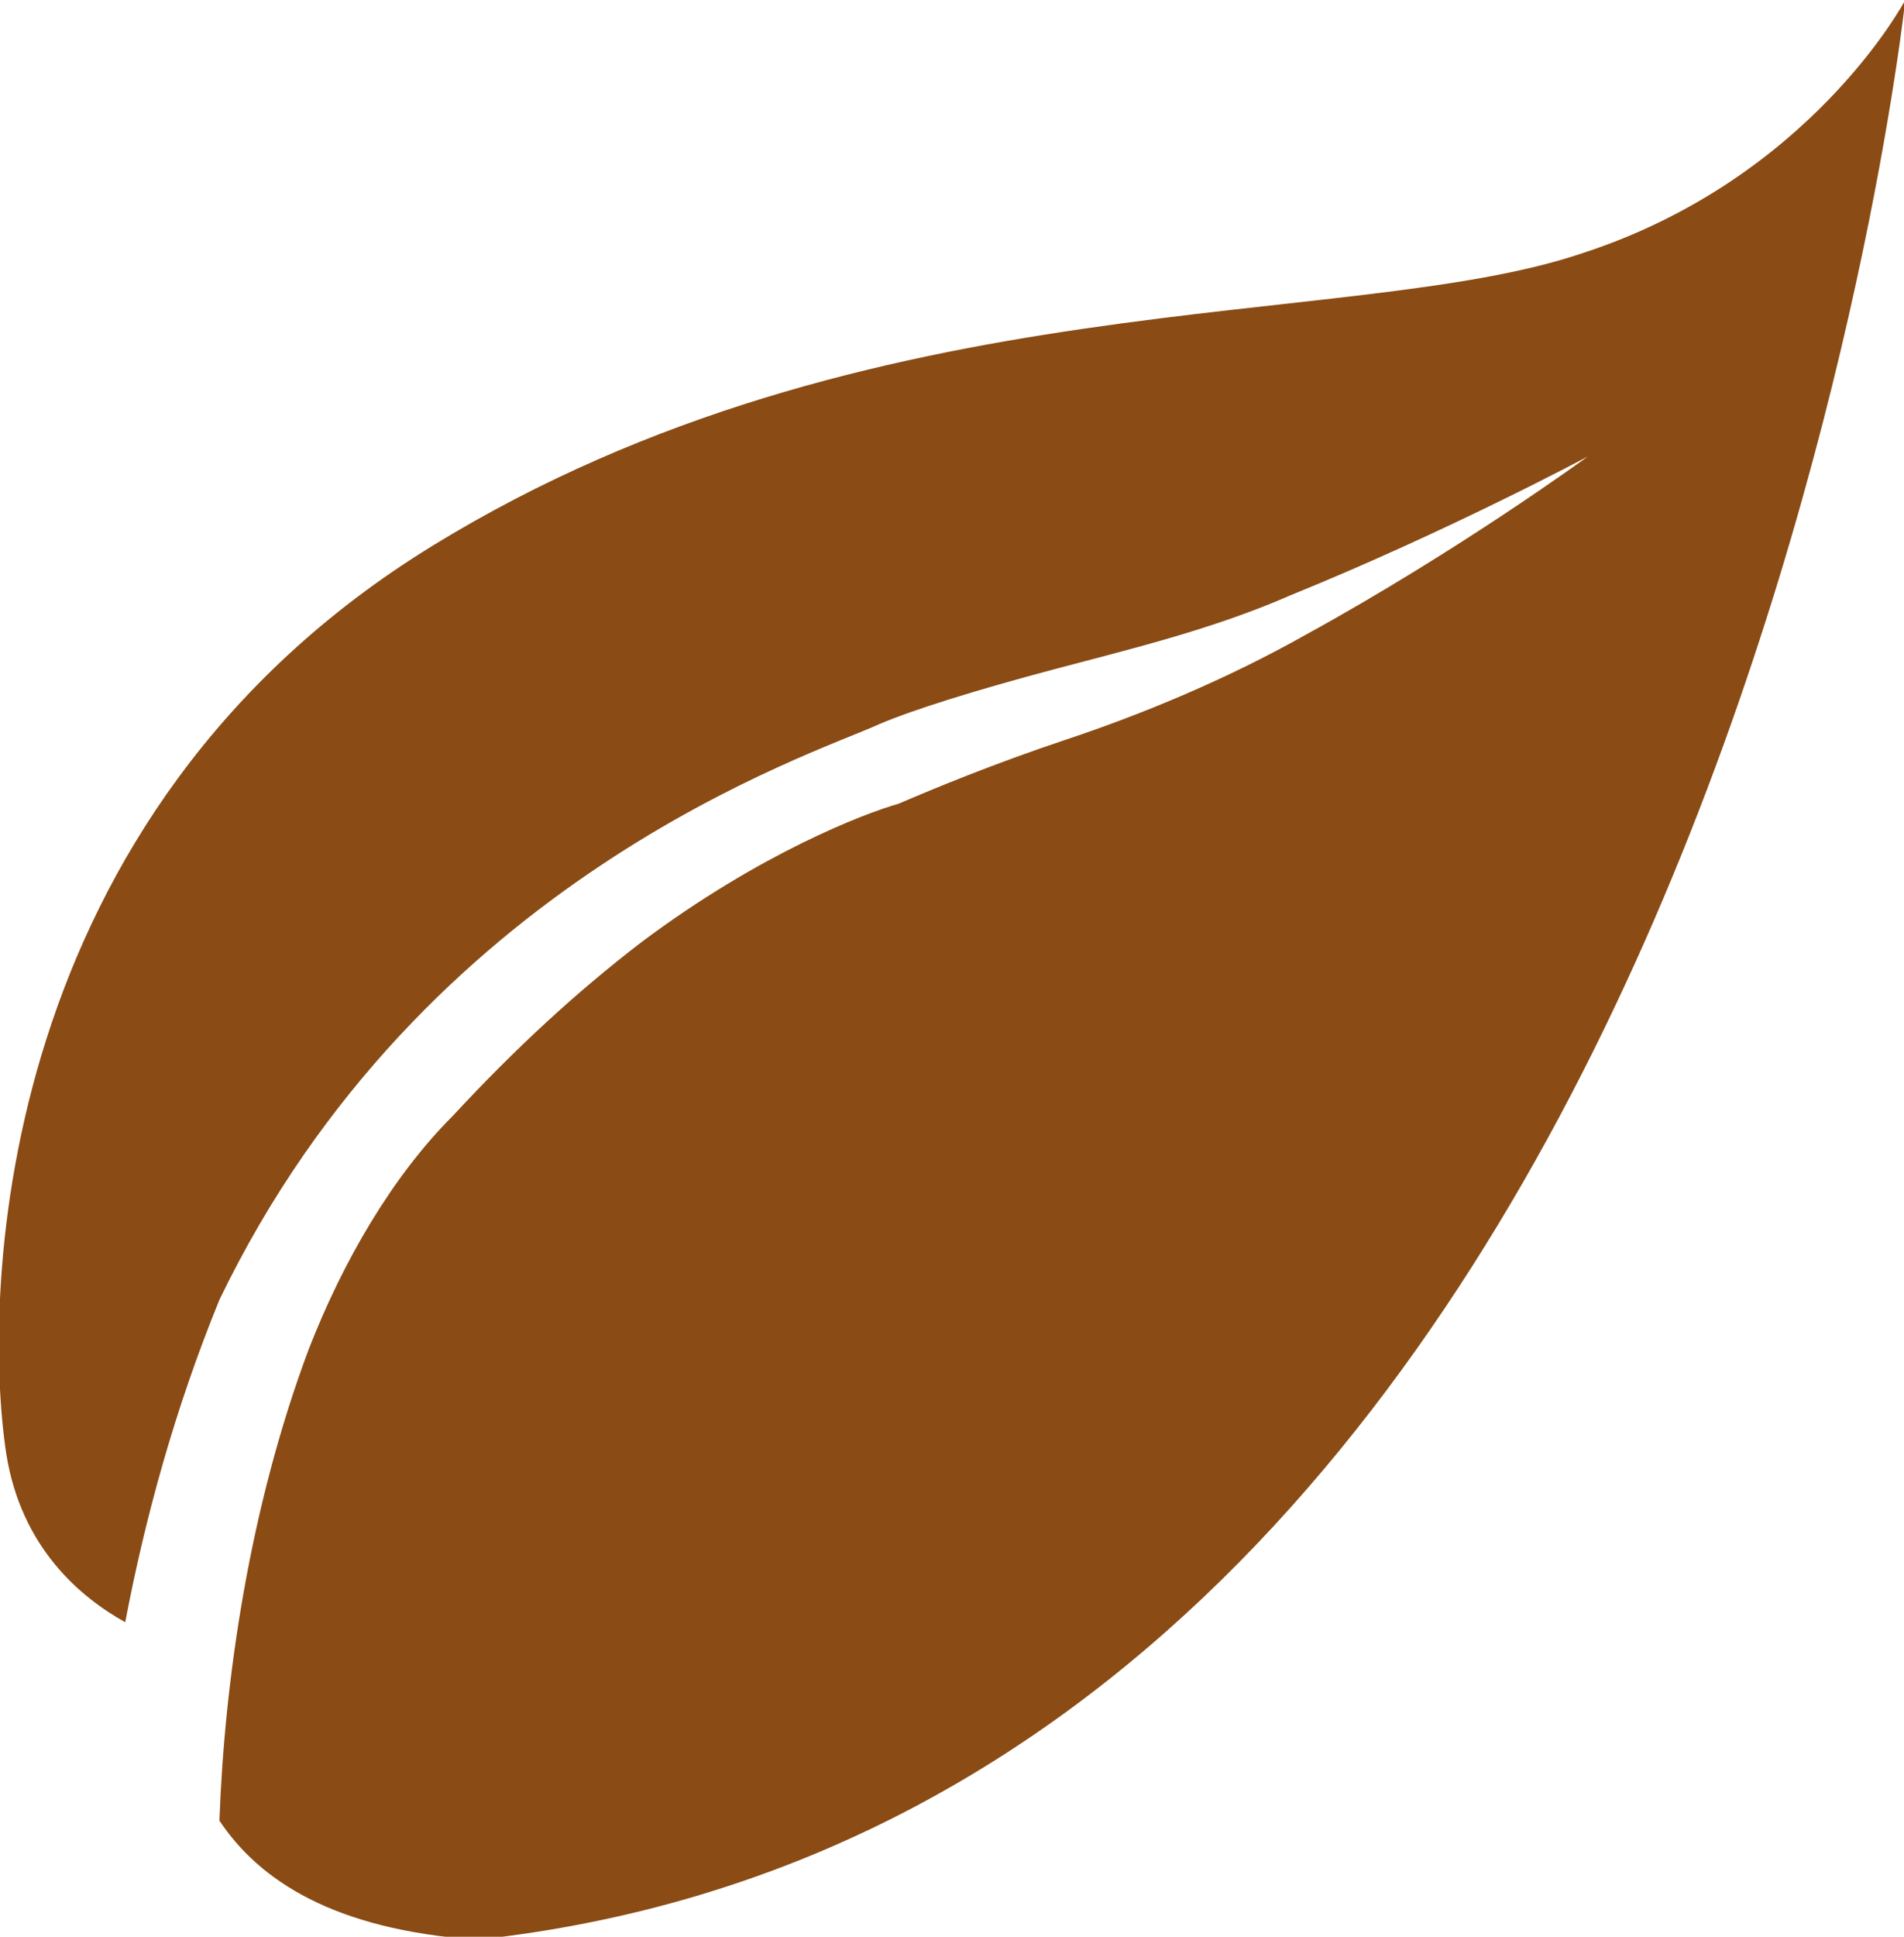 <?xml version="1.0" encoding="utf-8"?>
<!-- Generator: Adobe Illustrator 25.1.0, SVG Export Plug-In . SVG Version: 6.00 Build 0)  -->
<svg version="1.1"
	 id="svg3314" sodipodi:docname="Leaf icon 15.svg" xmlns:cc="http://creativecommons.org/ns#" xmlns:dc="http://purl.org/dc/elements/1.1/" xmlns:inkscape="http://www.inkscape.org/namespaces/inkscape" xmlns:rdf="http://www.w3.org/1999/02/22-rdf-syntax-ns#" xmlns:sodipodi="http://sodipodi.sourceforge.net/DTD/sodipodi-0.dtd" xmlns:svg="http://www.w3.org/2000/svg"
	 xmlns="http://www.w3.org/2000/svg" xmlns:xlink="http://www.w3.org/1999/xlink" x="0px" y="0px" viewBox="0 0 48 48.8"
	 style="enable-background:new 0 0 48 48.8;" xml:space="preserve">
<style type="text/css">
	.st0{fill:#8A4B14;}
</style>
<defs>
	
		<inkscape:perspective  id="perspective3322" inkscape:persp3d-origin="372.04724 : 350.78739 : 1" inkscape:vp_x="0 : 526.18109 : 1" inkscape:vp_y="0 : 1000 : 0" inkscape:vp_z="744.09448 : 526.18109 : 1" sodipodi:type="inkscape:persp3d">
		</inkscape:perspective>
</defs>
<sodipodi:namedview  bordercolor="#666666" borderopacity="1.0" gridtolerance="10000" guidetolerance="10" id="base" inkscape:current-layer="layer1" inkscape:cx="375" inkscape:cy="520" inkscape:document-units="px" inkscape:pageopacity="0.0" inkscape:pageshadow="2" inkscape:window-height="718" inkscape:window-width="640" inkscape:window-x="632" inkscape:window-y="249" inkscape:zoom="0.35" objecttolerance="10" pagecolor="#ffffff" showgrid="false">
	</sodipodi:namedview>
<g id="layer1" transform="translate(-627.423,-376.525)" inkscape:groupmode="layer" inkscape:label="Layer 1">
	<g id="g132" transform="matrix(1.25,0,0,1.25,626.955,376.525)">
		<path id="path134" class="st0" d="M10,39.1c-2.9-0.2-4.4-1.2-5.2-2.4c0.1-2.8,0.6-6.3,1.8-9.5c0.7-1.8,1.7-3.5,2.9-4.7
			c1.3-1.4,2.5-2.5,3.8-3.5c2.4-1.8,4.5-2.6,5.2-2.8c0.7-0.3,1.9-0.8,3.4-1.3c1.5-0.5,3.2-1.2,4.8-2.1c3.1-1.7,5.7-3.6,5.7-3.6
			c0,0-2.8,1.5-6,2.8c-1.6,0.7-3.3,1.1-4.8,1.5c-1.5,0.4-2.8,0.8-3.5,1.1c-1.3,0.6-9.2,3.1-13.3,11.6c-0.9,2.2-1.5,4.4-1.9,6.5
			c-0.9-0.5-2.1-1.5-2.4-3.4C0,26,0.3,16.4,9.1,11c8.8-5.4,18.5-4.3,23.2-5.9C36.9,3.6,38.8,0,38.8,0S34.9,36.4,10,39.1z"/>
	</g>
</g>
</svg>
